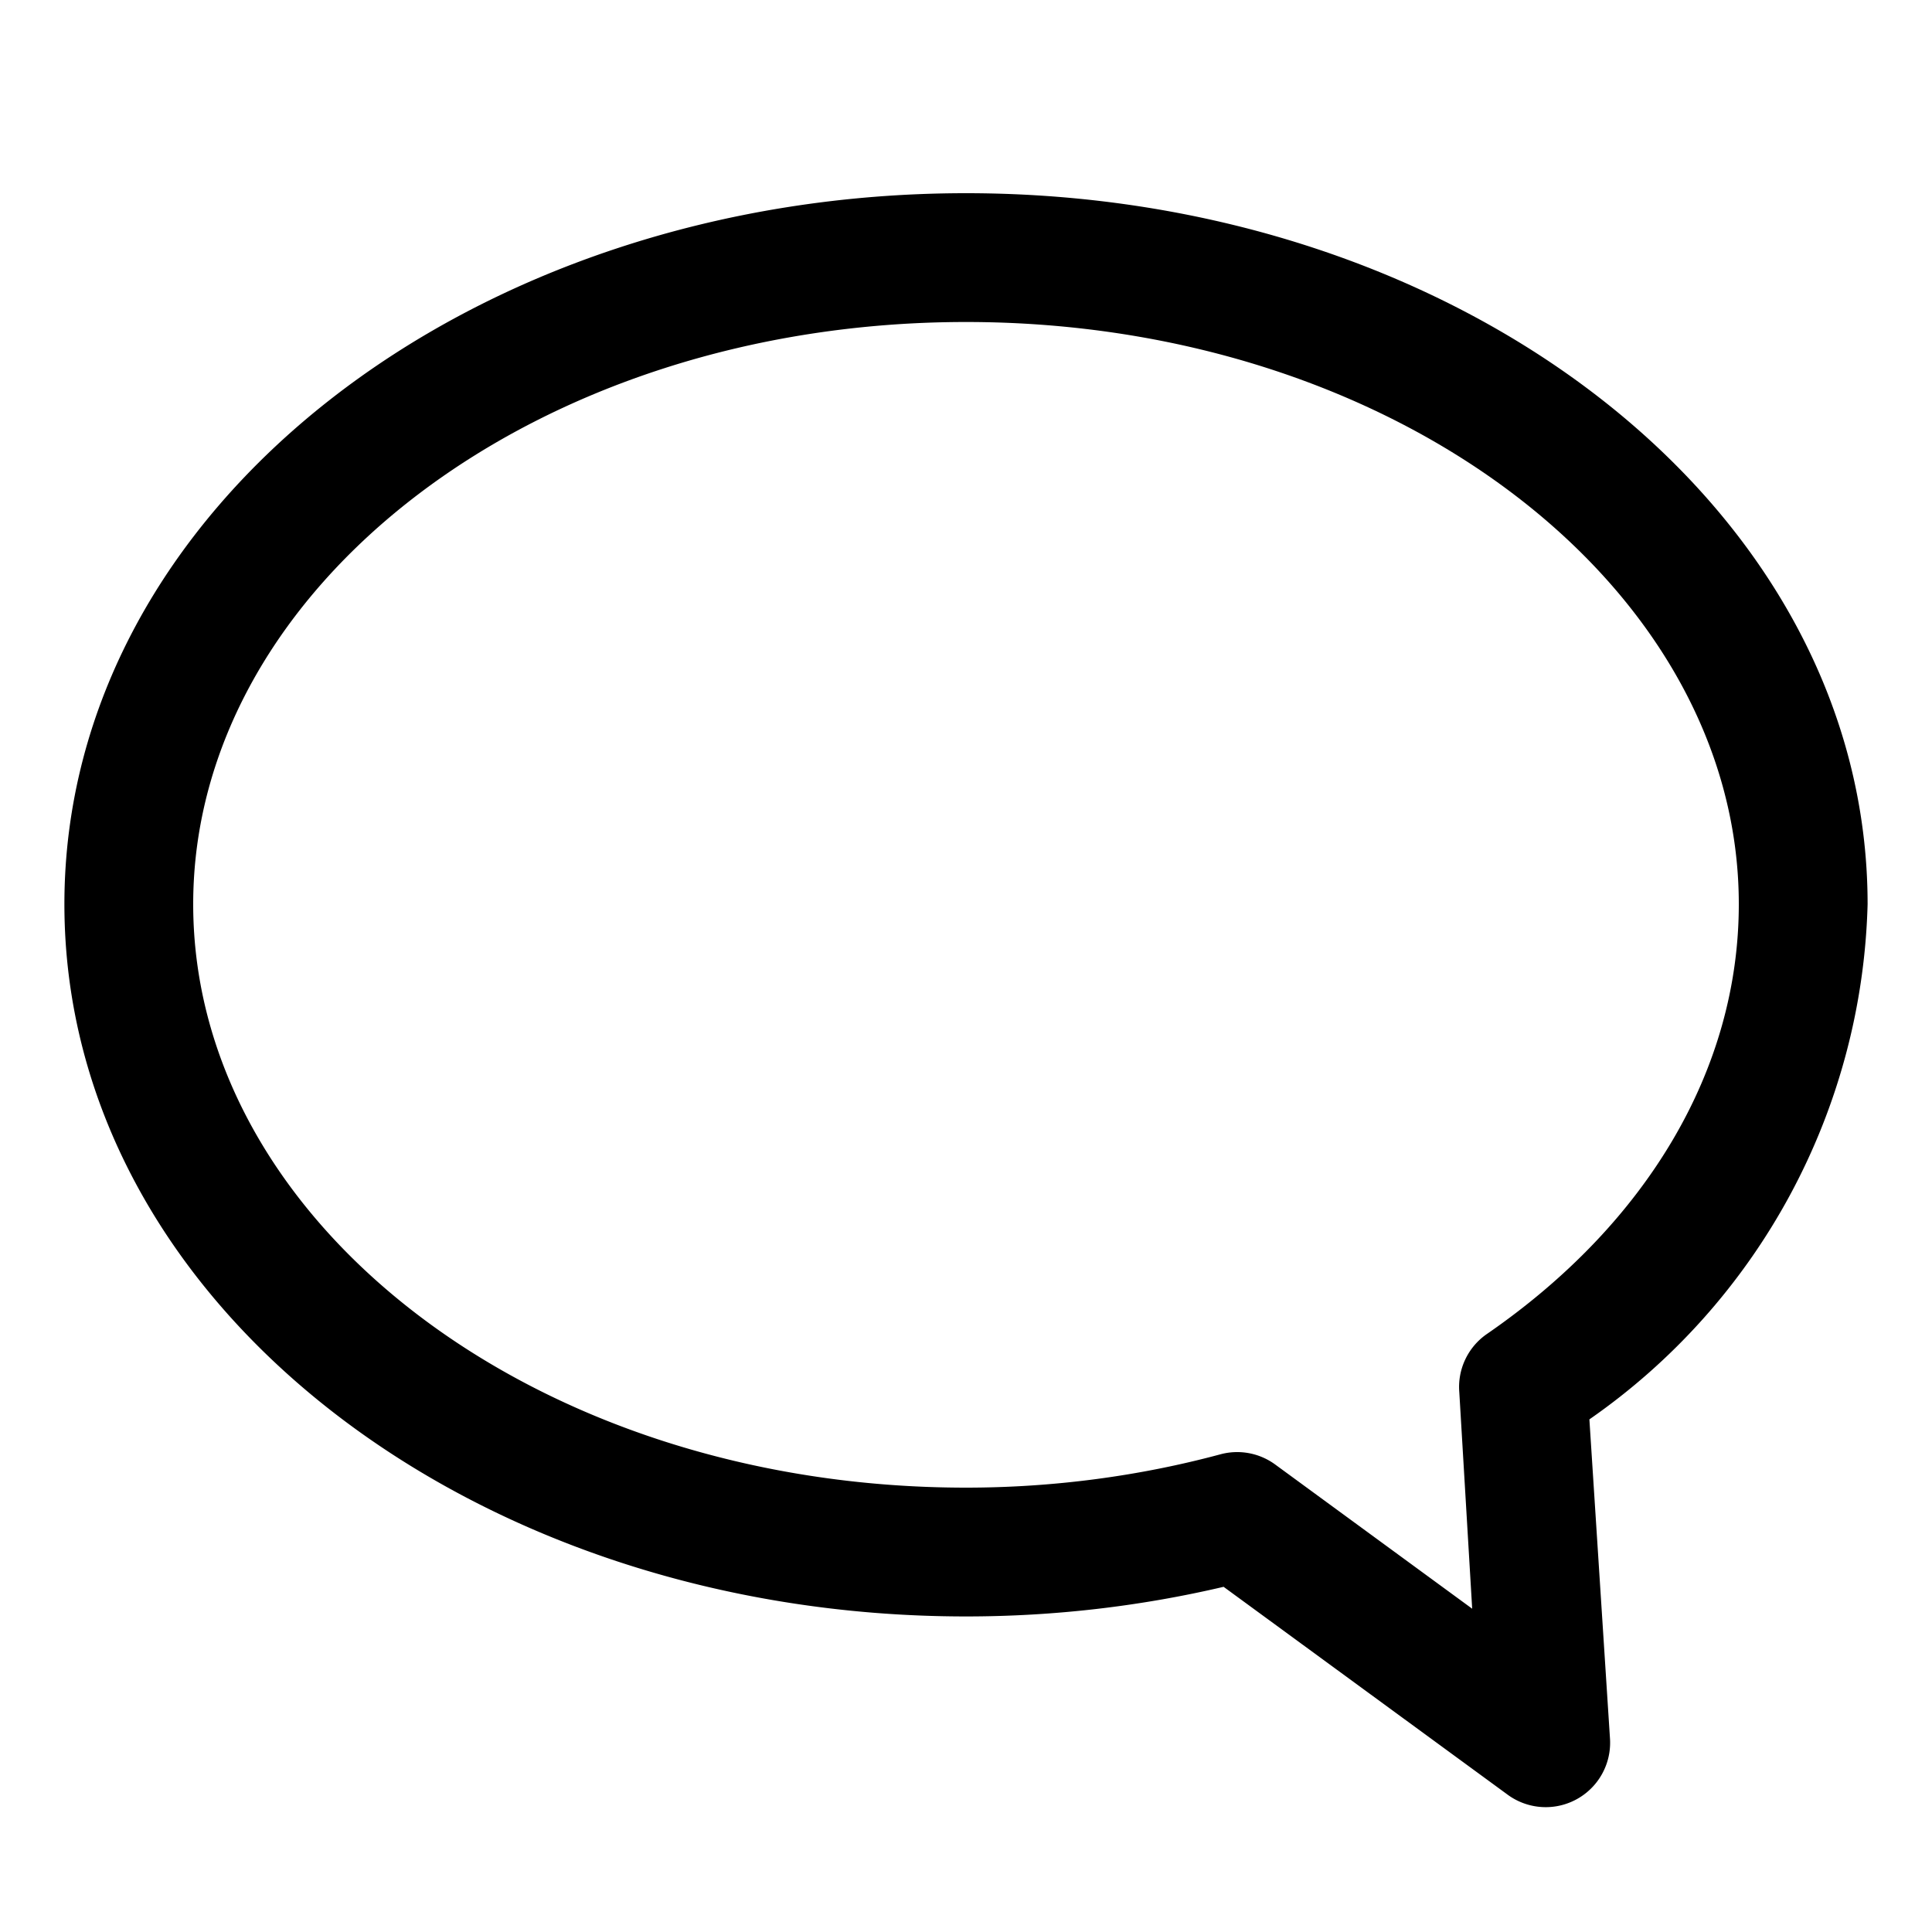 <svg xmlns="http://www.w3.org/2000/svg" viewBox="0 0 15 15">
  <path fill="currentColor" d="M9.9 11.37a.5.5 0 0 0-.42-.08c-.63.17-1.3.26-1.98.26-3.34 0-6-2.06-6-4.53 0-2.46 2.66-4.52 6-4.52s6 2.06 6 4.52c0 1.28-.71 2.48-1.96 3.34a.5.5 0 0 0-.21.45l.1 1.68-1.53-1.12zm1.8 2.56a.5.5 0 0 0 .8-.43l-.16-2.48a5.03 5.03 0 0 0 2.16-4c0-3.08-3.16-5.52-7-5.52s-7 2.44-7 5.52c0 3.09 3.16 5.53 7 5.53.69 0 1.36-.08 2-.23l2.2 1.61z"/>
</svg>
